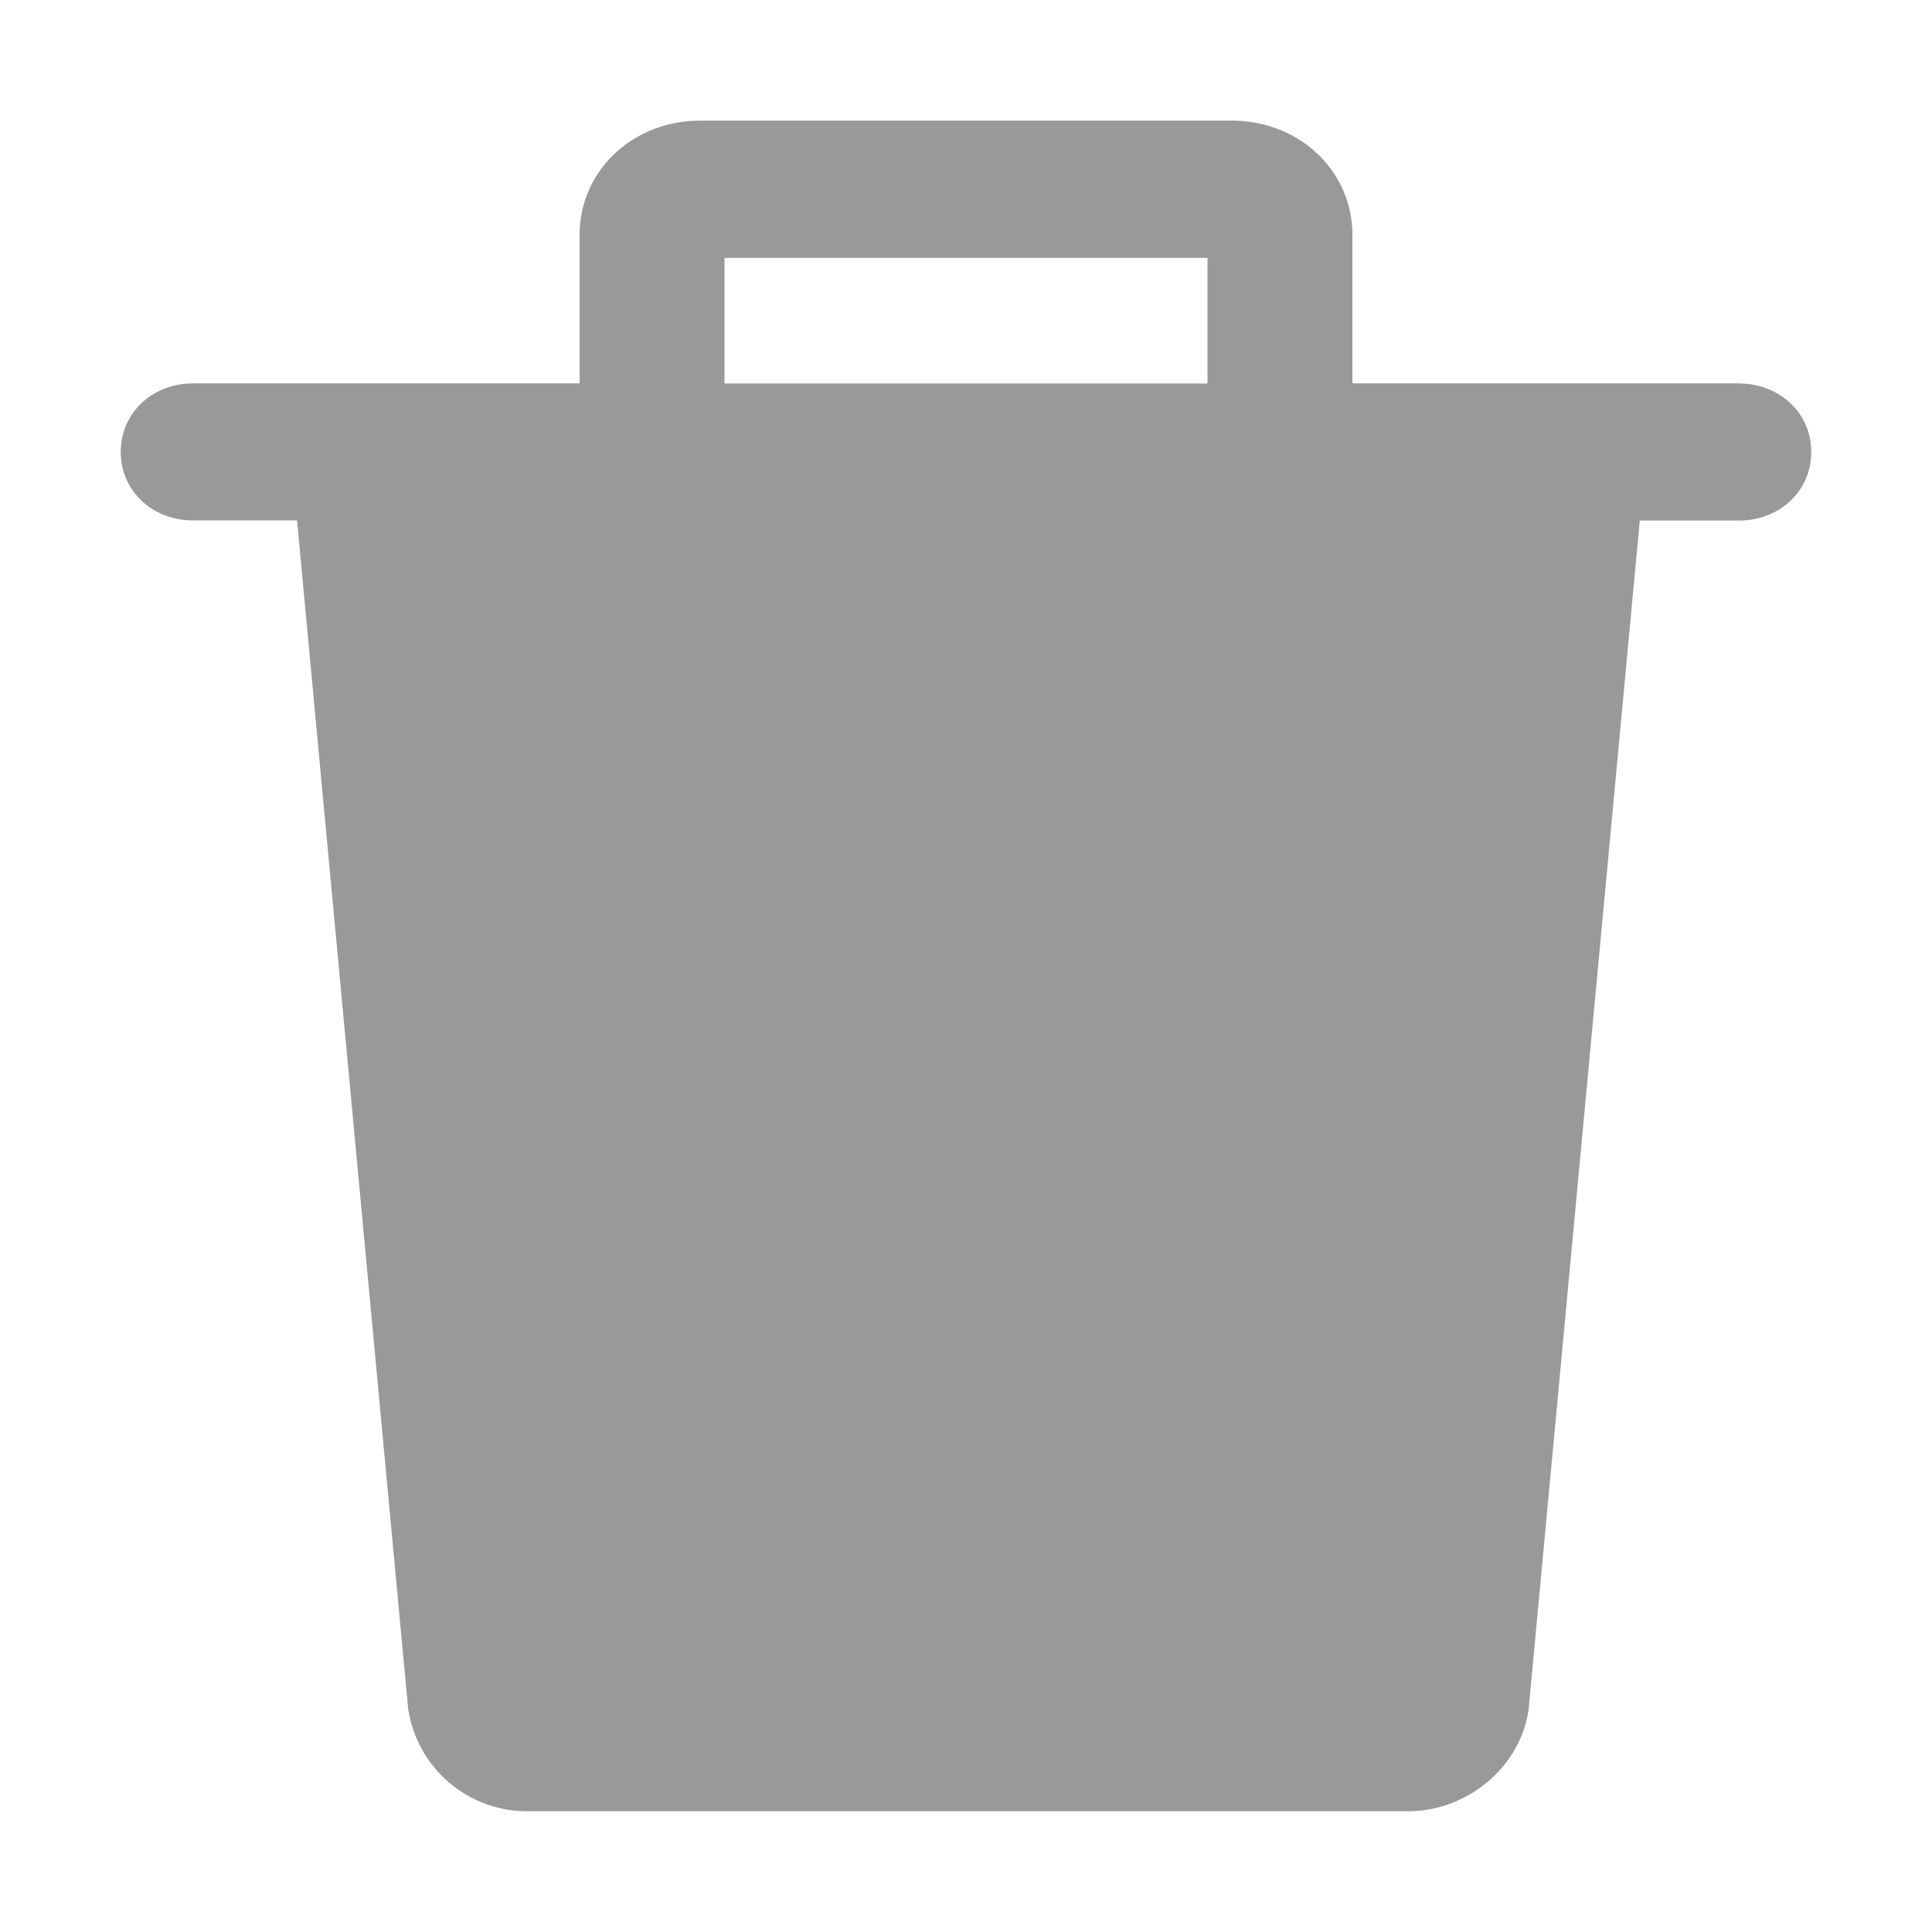 <svg xmlns="http://www.w3.org/2000/svg" width="16" height="16" viewBox="0 0 16 16">
    <g fill="none" fill-rule="evenodd">
        <path fill="#FFF" fill-opacity="0" d="M0 0h16v16H0z"/>
        <path fill="#999" fill-rule="nonzero" d="M14.4 3.176c.34 0 .6.246.6.567 0 .322-.26.568-.6.568h-.82l-.92 9.838c-.06.473-.5.851-1 .851H4.38a.996.996 0 0 1-1-.851L2.46 4.31H1.6c-.34 0-.6-.246-.6-.568 0-.321.26-.567.6-.567h3.2v-1.23c0-.53.44-.946 1-.946h4.4c.56 0 1 .416 1 .946v1.23h3.2zM6 2.136v1.04h4v-1.04H6z"/>
    </g>
</svg>
